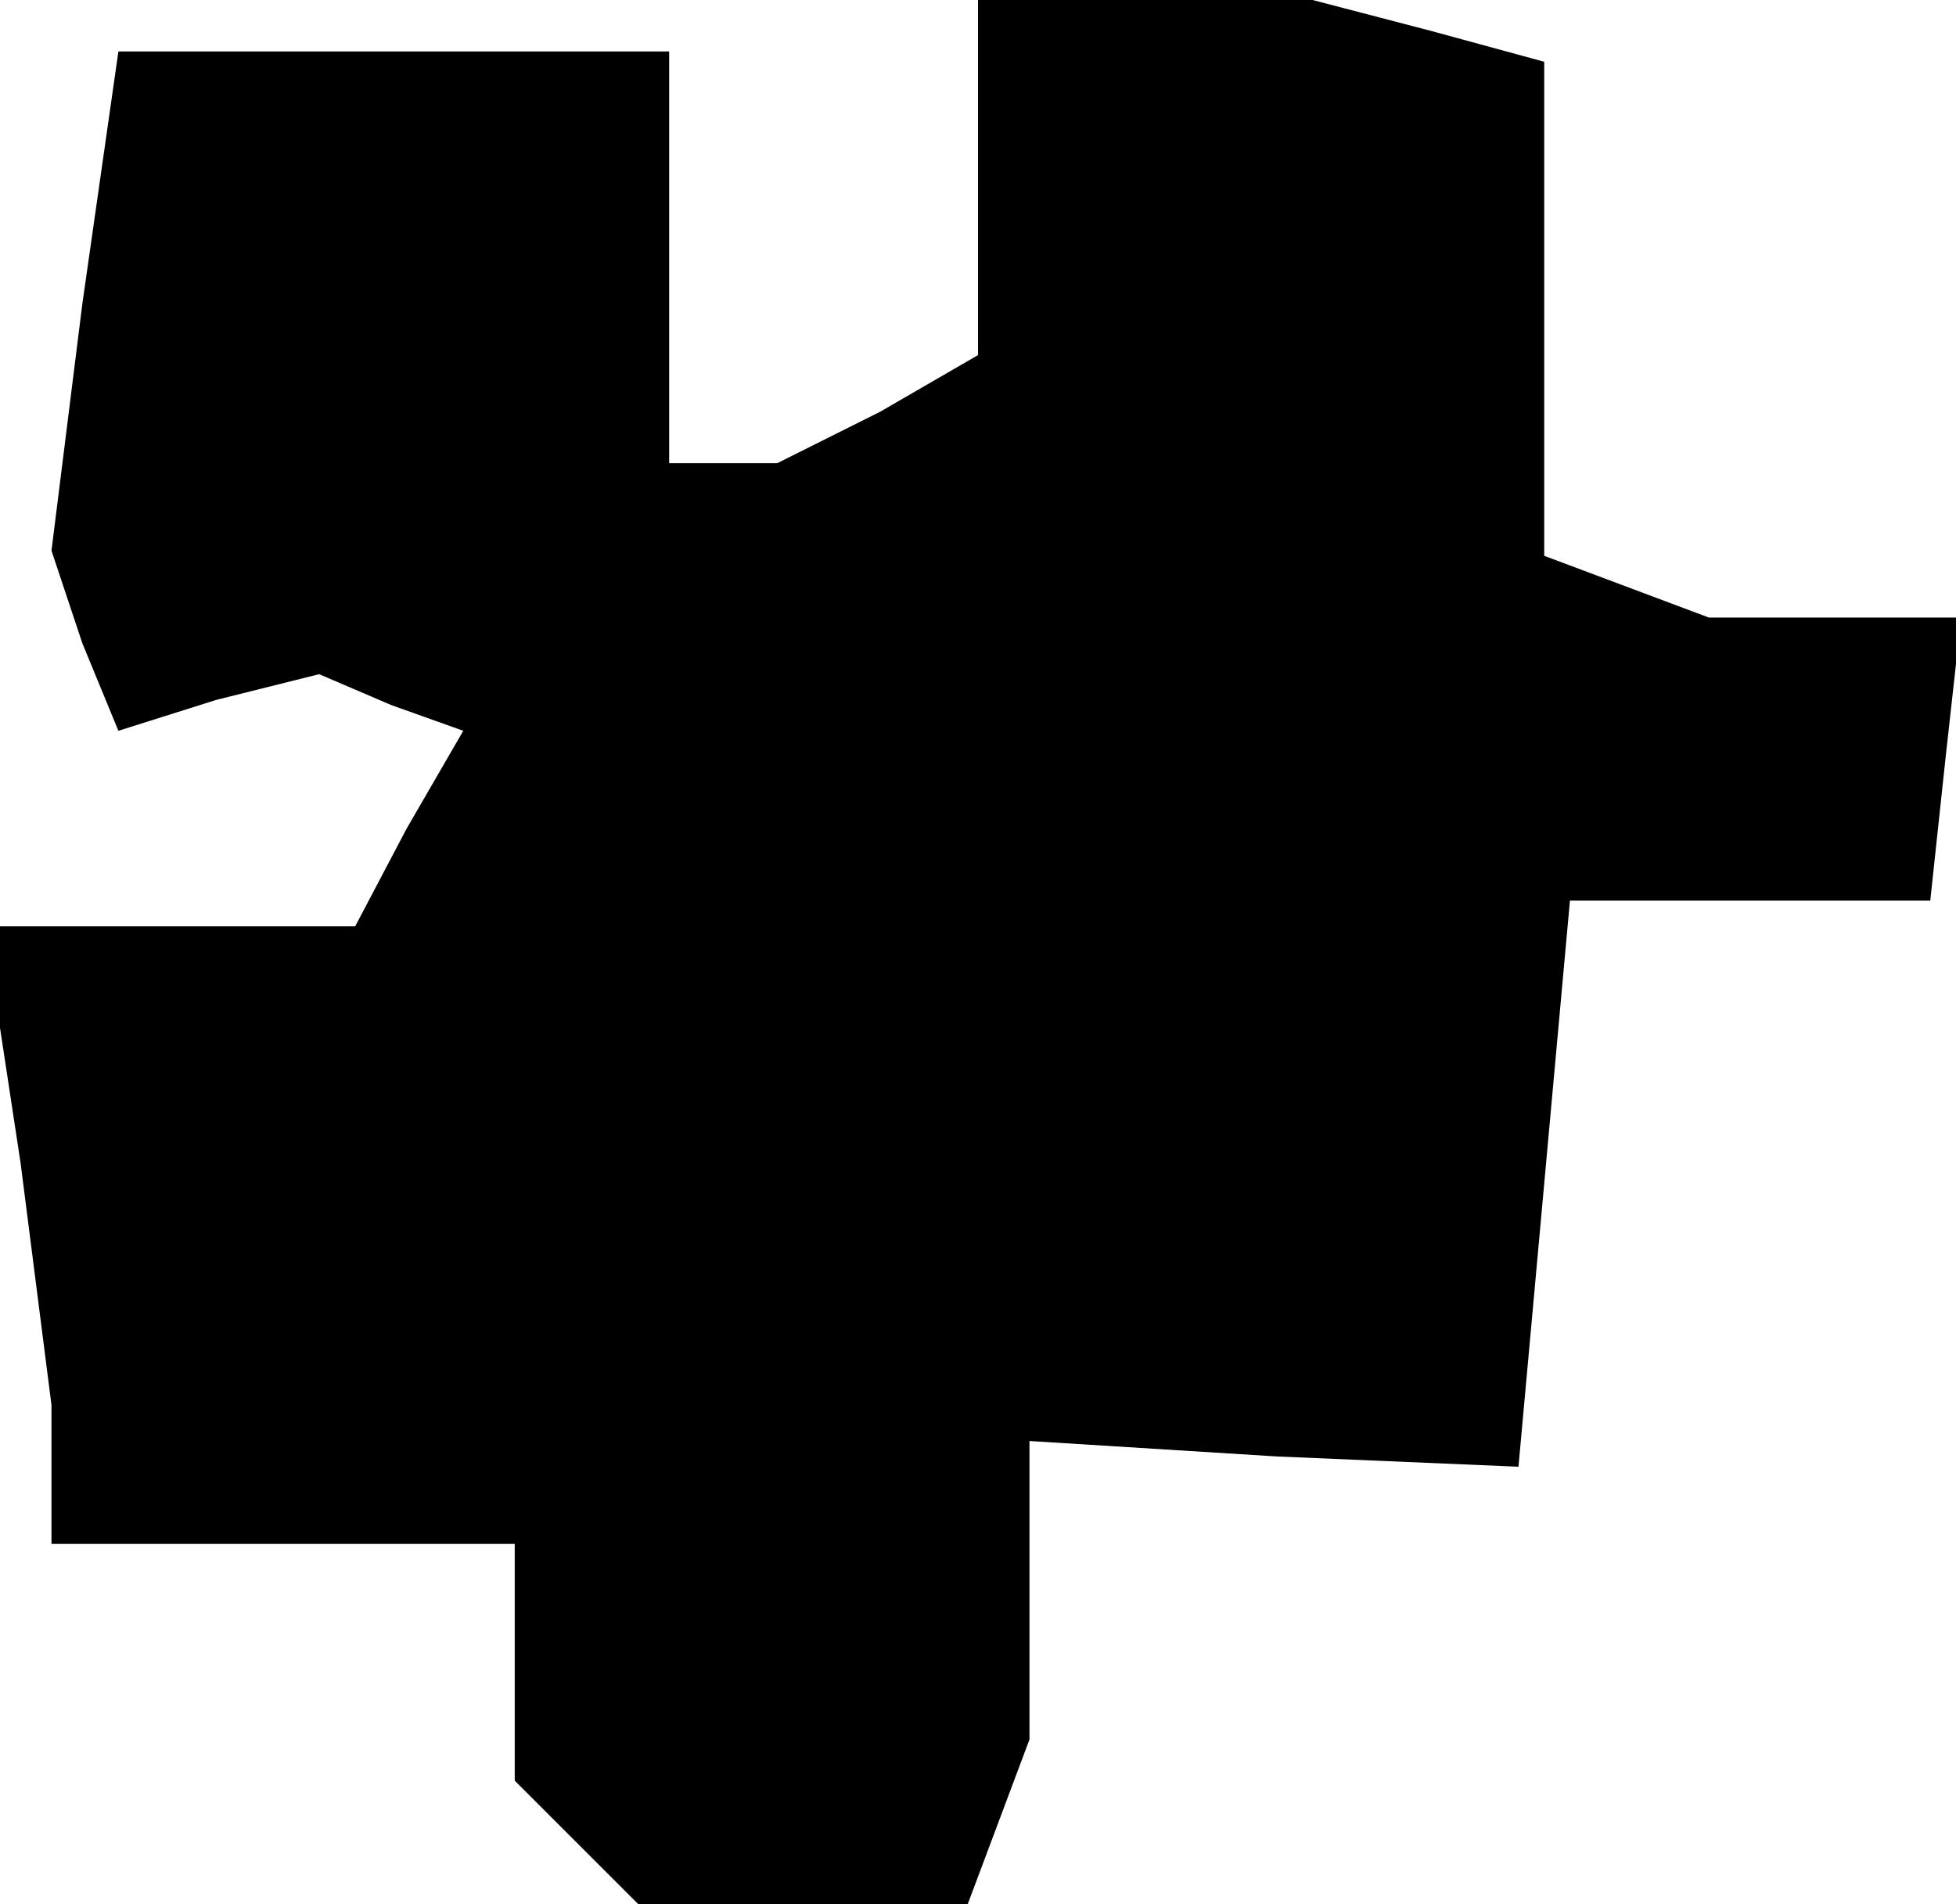 <?xml version="1.0" standalone="no"?>
<!DOCTYPE svg PUBLIC "-//W3C//DTD SVG 20010904//EN"
 "http://www.w3.org/TR/2001/REC-SVG-20010904/DTD/svg10.dtd">
<svg version="1.0" xmlns="http://www.w3.org/2000/svg"
 width="38pt" height="37pt" viewBox="0 0 38 37"
 preserveAspectRatio="xMidYMid meet">
<g transform="translate(0,37) scale(0.1,-0.1)"
fill="#000000" stroke="none">
<path d="M190 335 l0 -34 -19 -11 -20 -10 -10 0 -11 0 0 40 0 40 -54 0 -53 0
-7 -49 -6 -48 6 -18 7 -17 19 6 20 5 14 -6 14 -5 -11 -19 -10 -19 -36 0 -36 0
7 -46 6 -47 0 -13 0 -14 45 0 45 0 0 -23 0 -23 12 -12 12 -12 32 0 32 0 6 16
6 16 0 29 0 29 48 -3 47 -2 5 55 5 55 35 0 35 0 3 28 3 27 -25 0 -24 0 -16 6
-16 6 0 48 0 48 -22 6 -23 6 -32 0 -33 0 0 -35z"/>
</g>
</svg>
